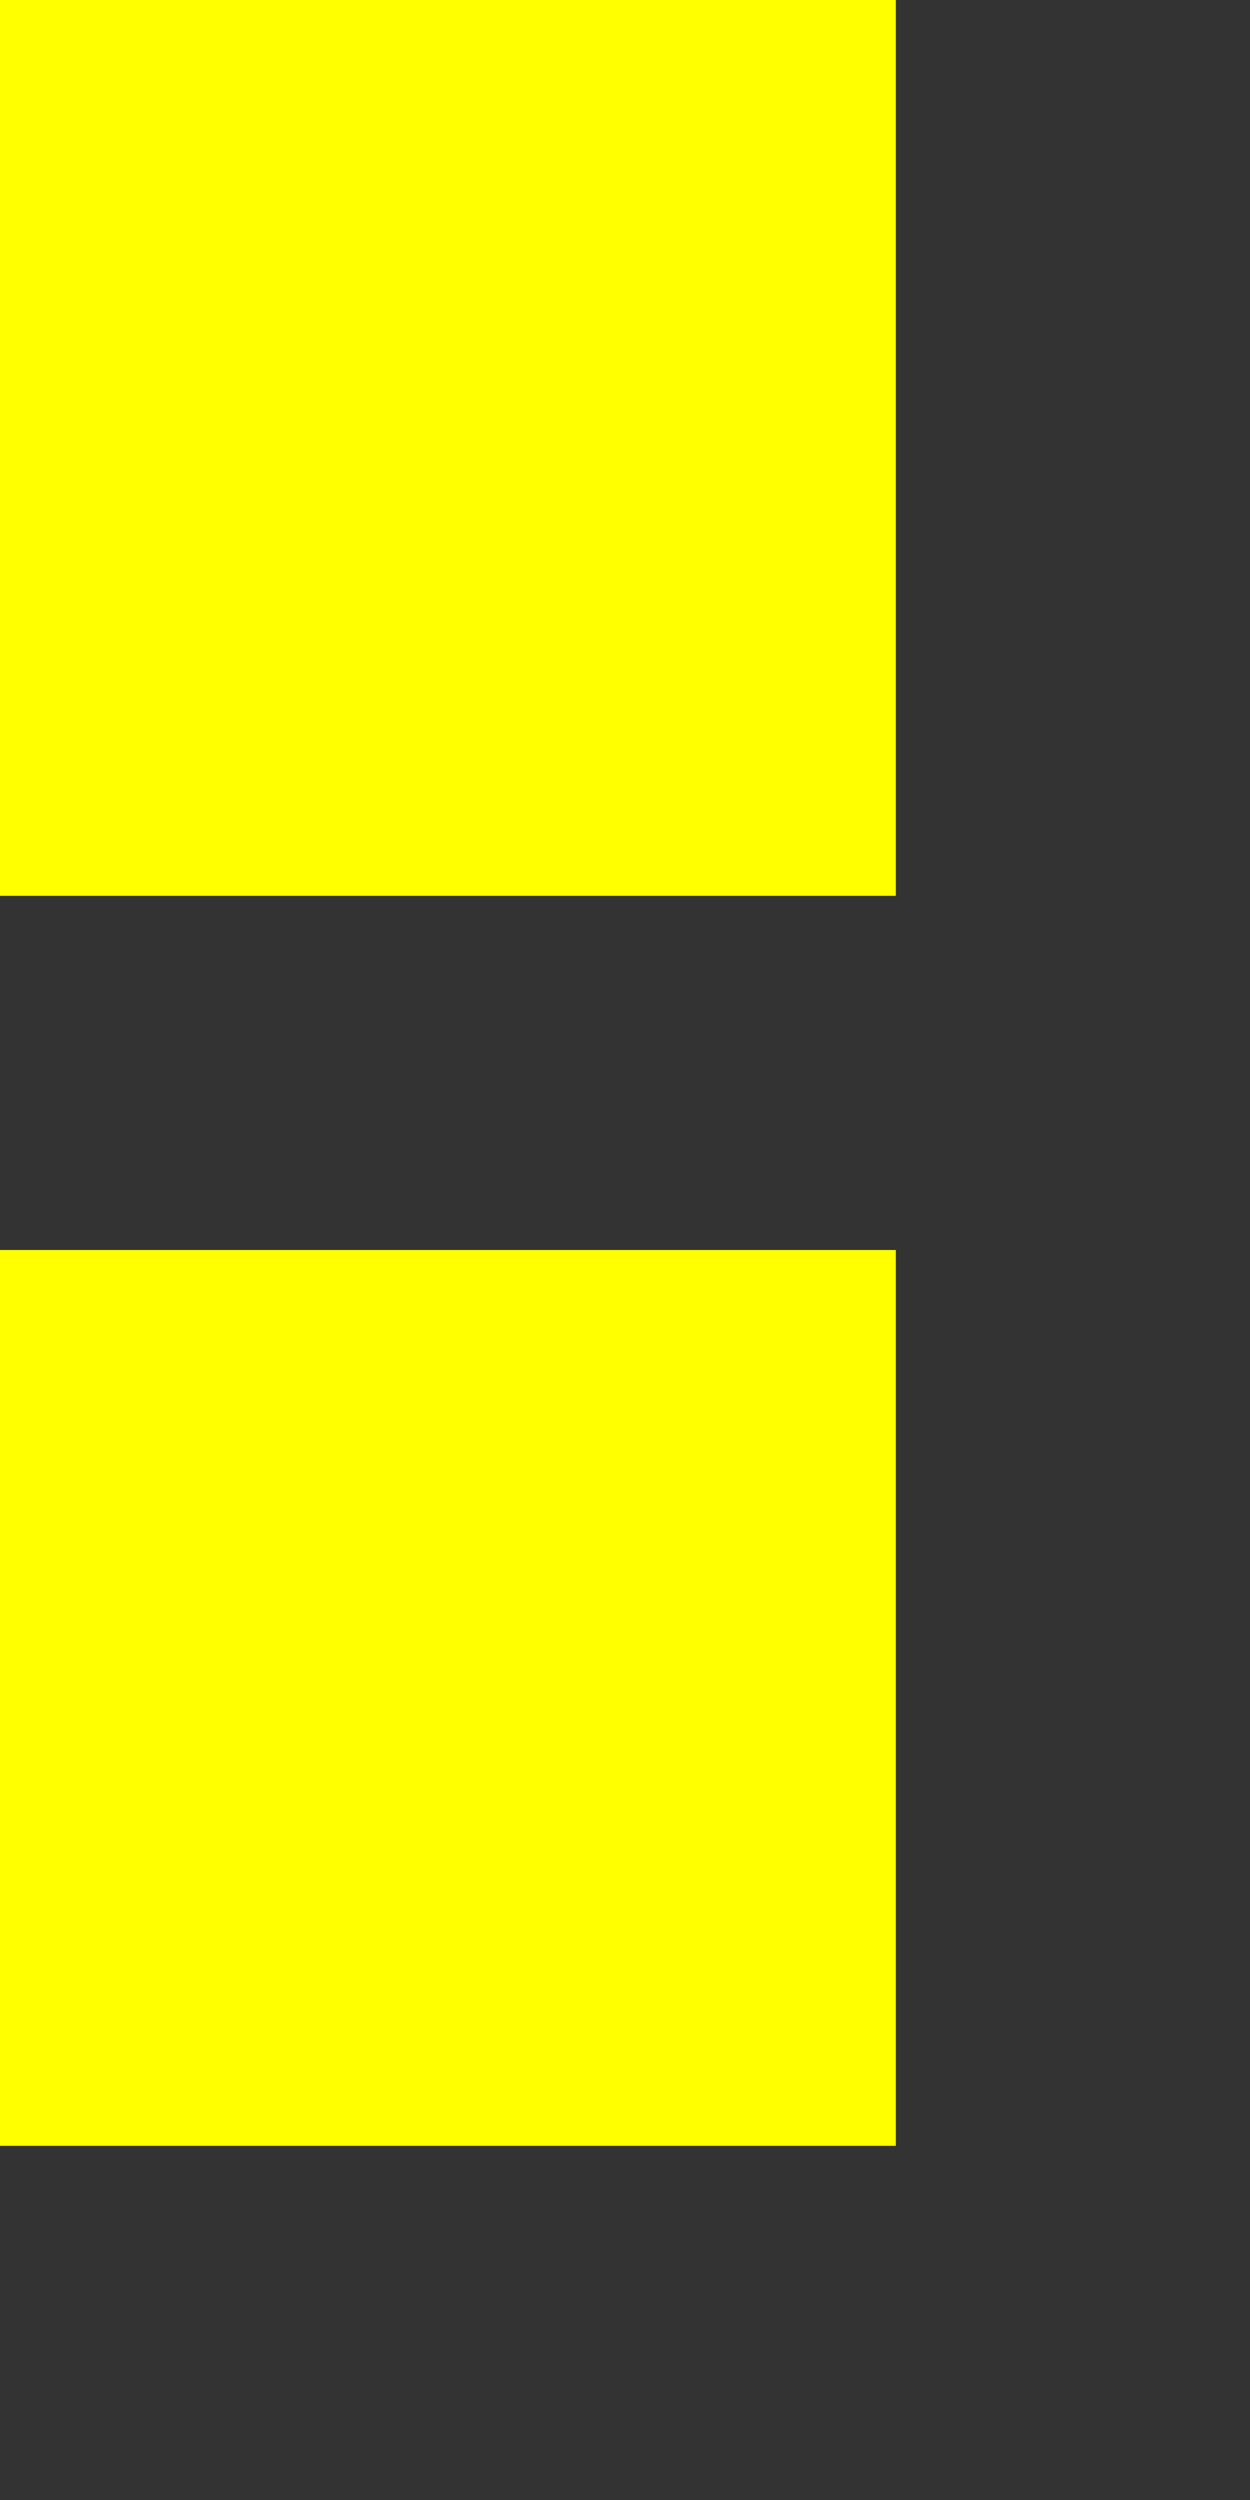 <?xml version="1.0" encoding="utf-8"?>
<svg version="1.1" id="Layer_1"
xmlns="http://www.w3.org/2000/svg"
xmlns:xlink="http://www.w3.org/1999/xlink"
xmlns:author="http://www.sothink.com"
width="3px" height="6px"
xml:space="preserve">
<rect width="100%" height="100%" fill="#333333" stroke="none"/>
<g id="721" transform="matrix(1, 0, 0, 1, -137.95, 11.9)">
<path style="fill:#FFFF00;fill-opacity:1" d="M140.1,-9.75L137.95 -9.75L137.95 -11.9L140.1 -11.9L140.1 -9.75M137.95,-8.9L140.1 -8.9L140.1 -6.75L137.95 -6.75L137.95 -8.9" />
</g>
</svg>
